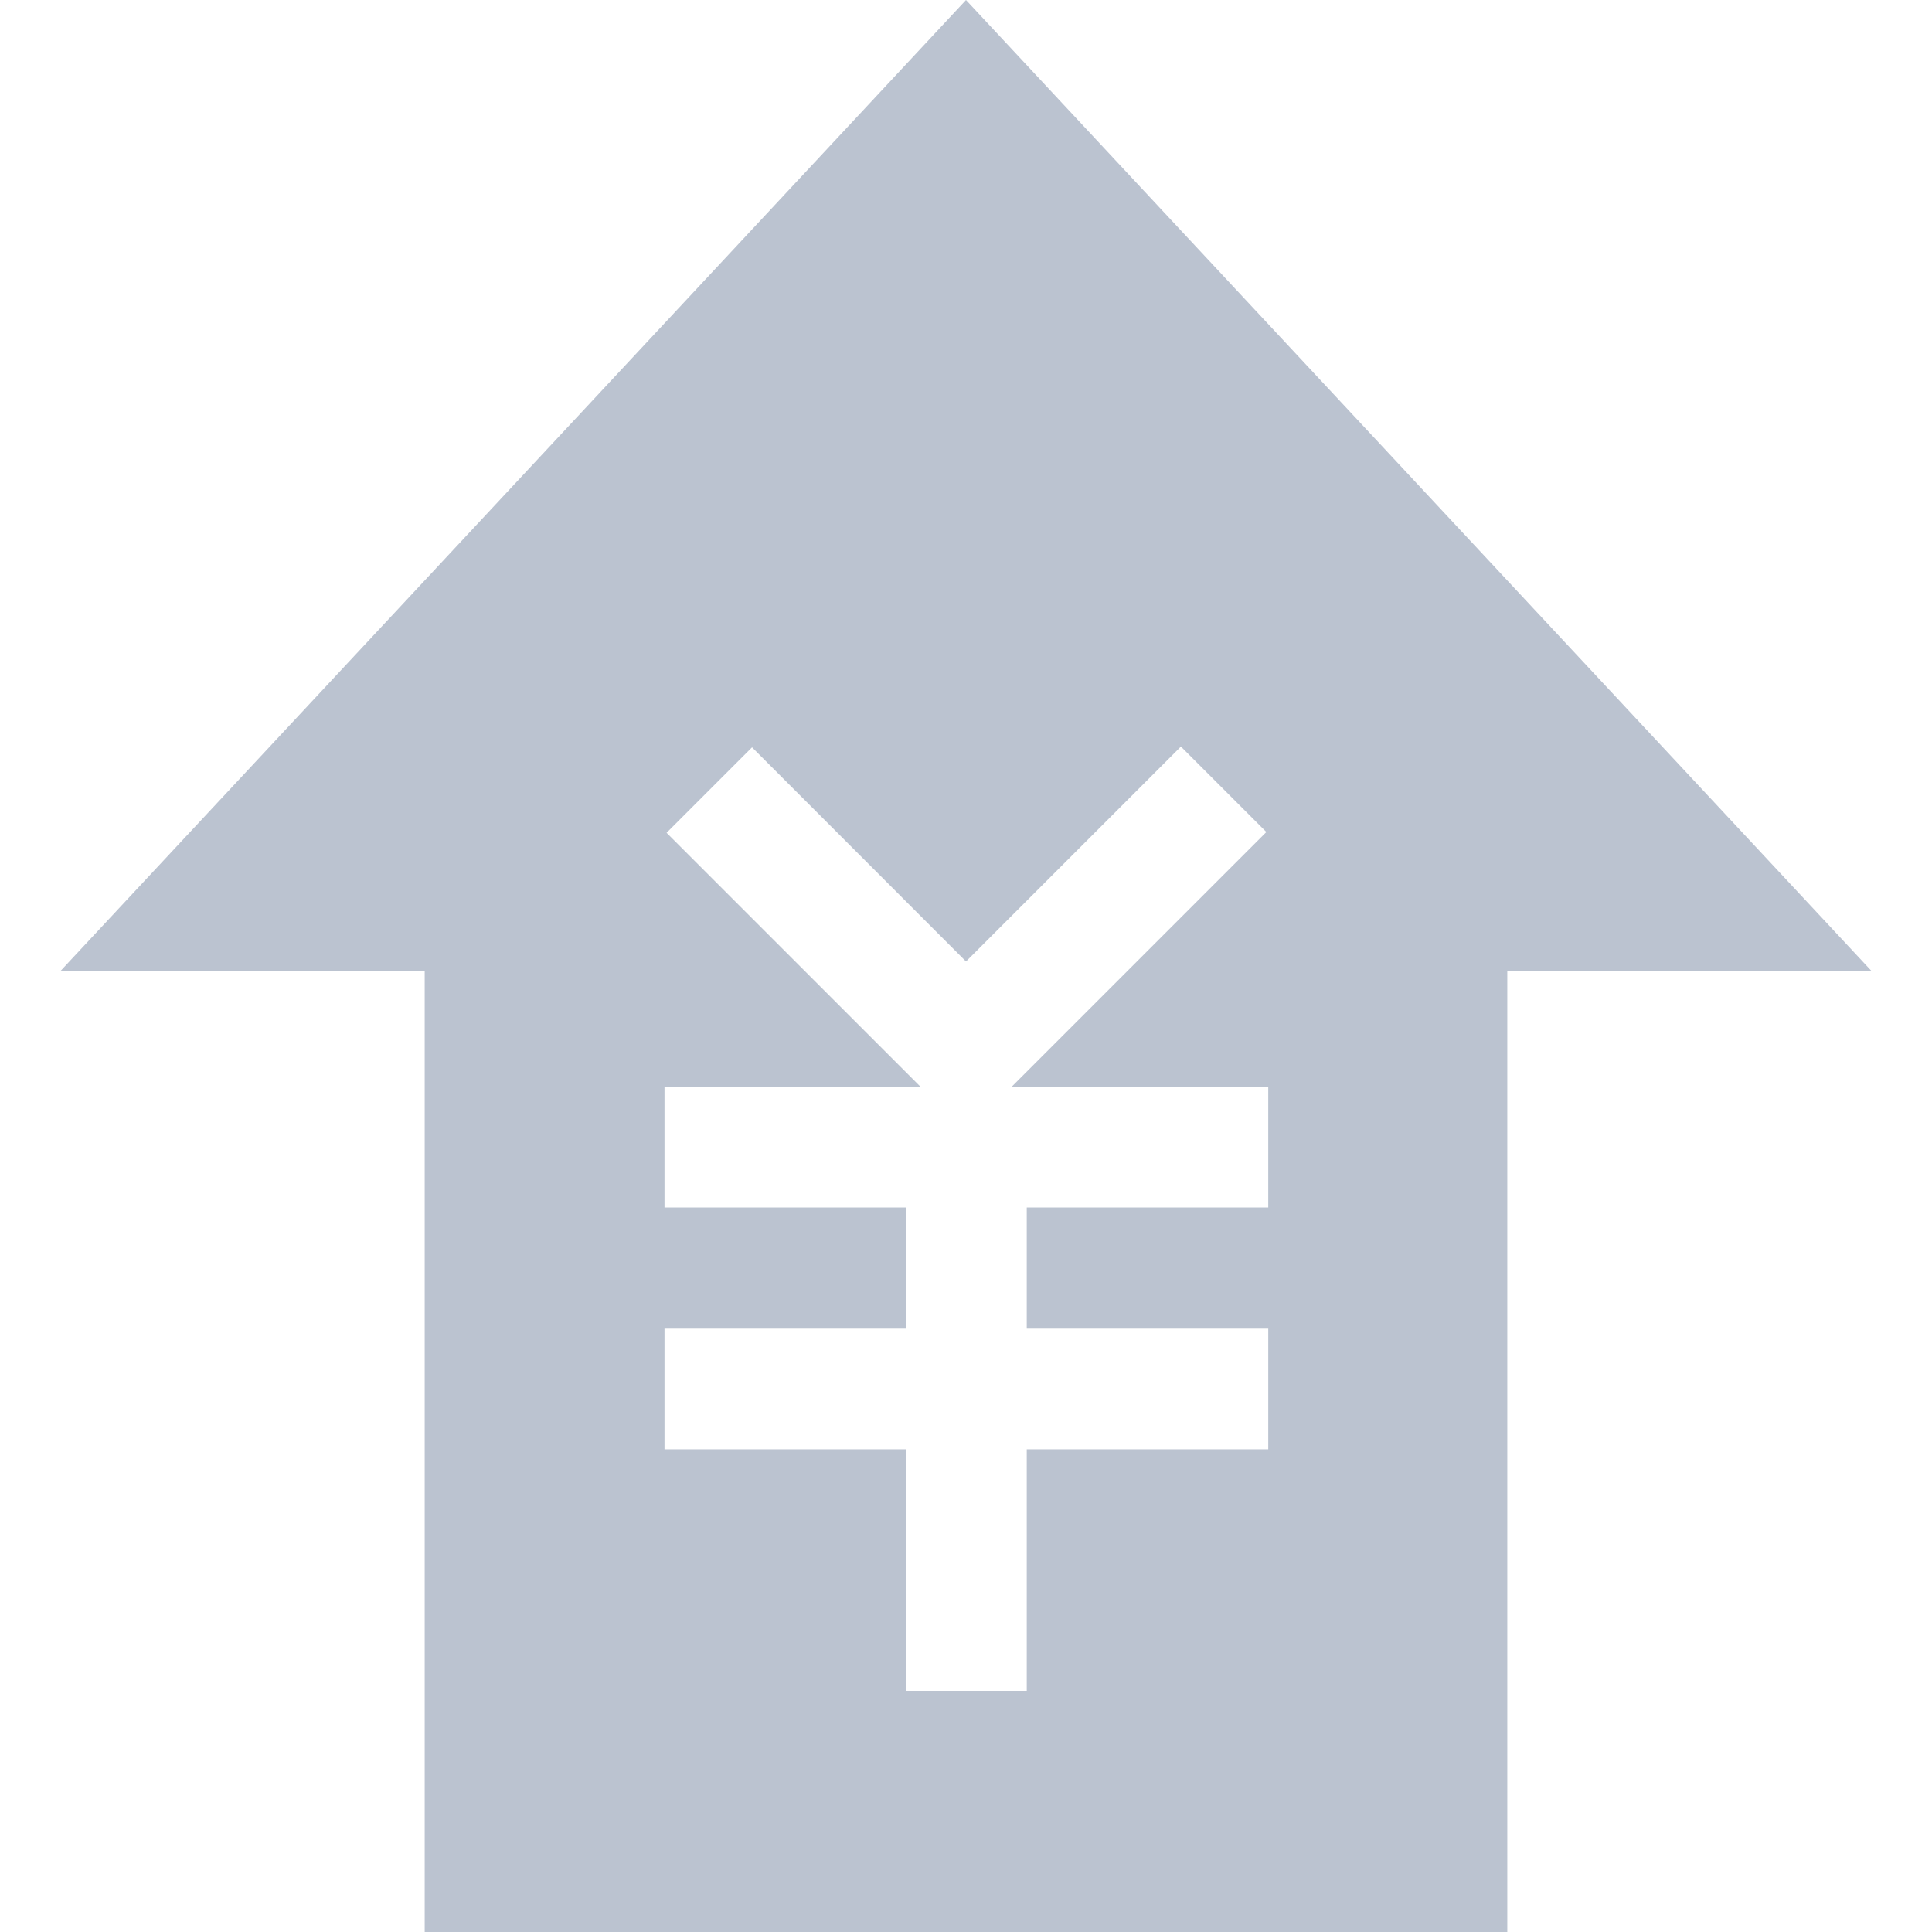 <svg xmlns="http://www.w3.org/2000/svg" viewBox="0 0 1024 1024"><path fill="#BBC3D0" d="M512 0L32.1 514.6h193V1024h573.8V514.6h193L512 0zm160.2 640h-128v64.2h128v64h-128v128h-64v-128h-128v-64h128V640h-128v-64h135.7L353.3 441.4l45.3-45.3L512 509.6l113.9-113.9 45.3 45.3-113.9 113.9-21.1 21.1h136v64z"/><path fill="#95BBDB" d="M2189.7 514.6L1709.8 0 1230 514.6h193V1024h573.7V514.6z"/><path fill="#2082C4" d="M1870 640v-64h-136l21.1-21.1L1869 441l-45.3-45.3-113.8 113.9-113.5-113.5-45.3 45.3L1685.7 576H1550v64h128v64.2h-128v64h128v128h64v-128h128v-64h-128V640z"/></svg>